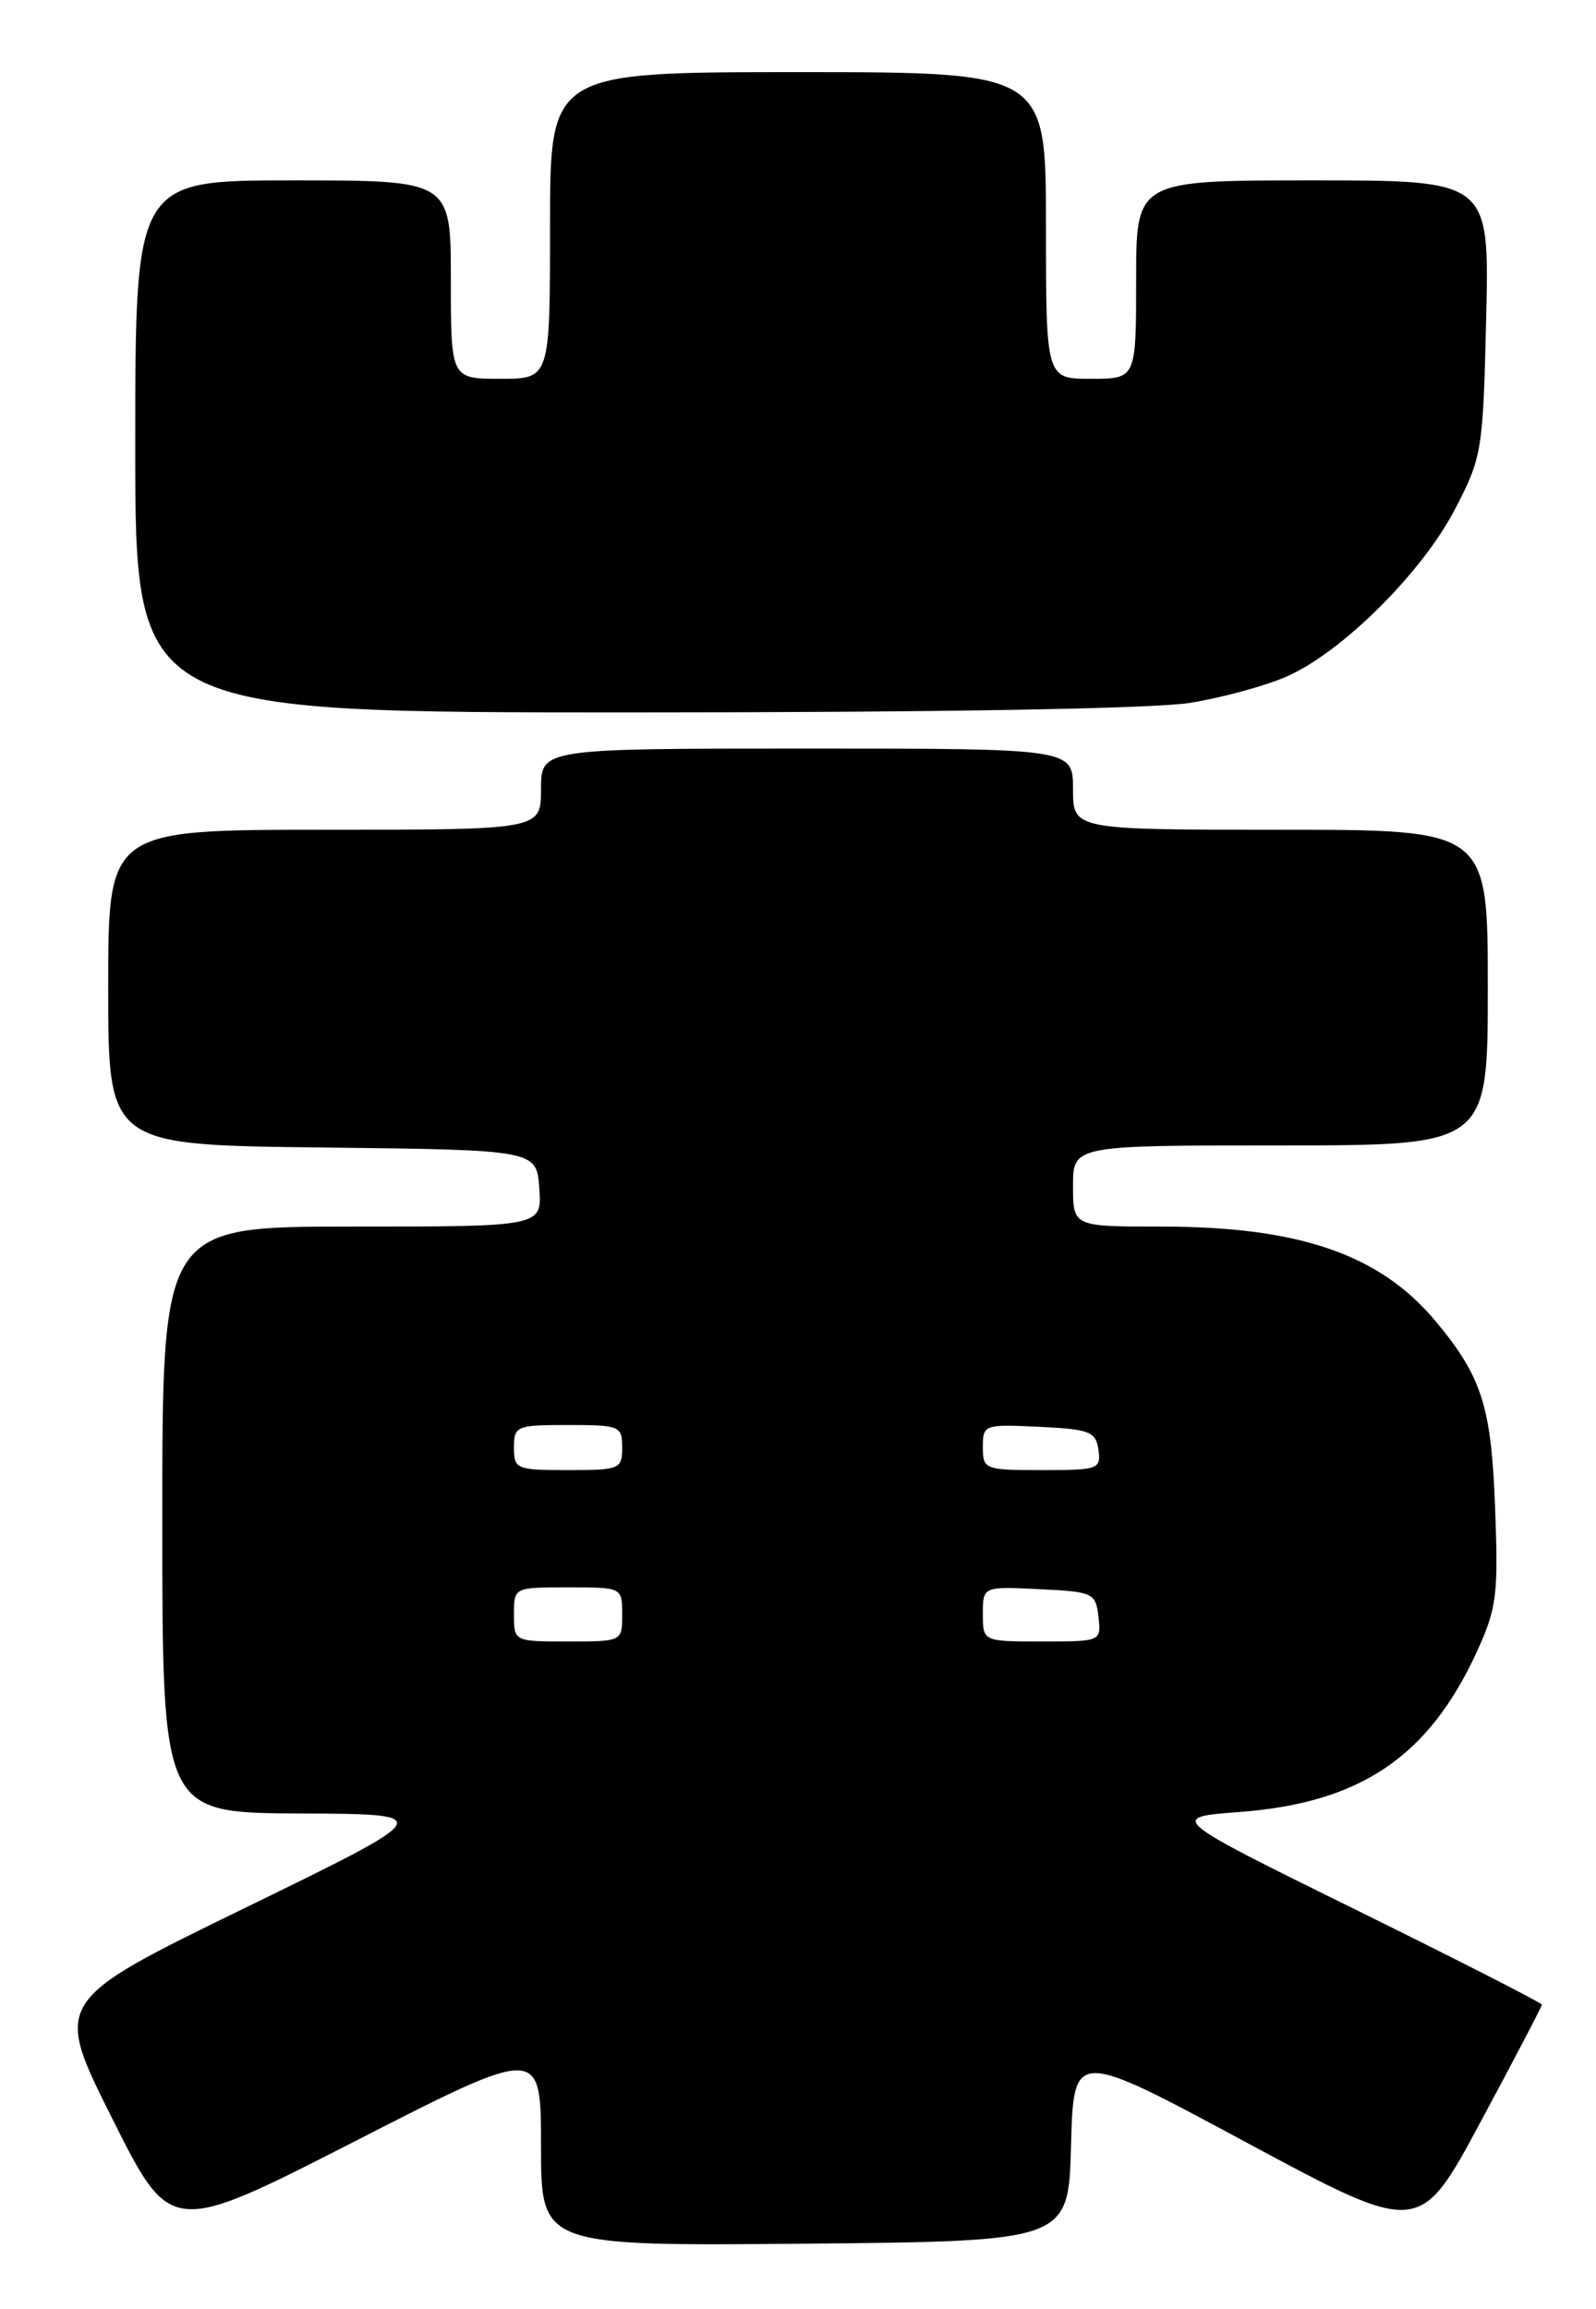<?xml version="1.0" encoding="UTF-8" standalone="no"?>
<!DOCTYPE svg PUBLIC "-//W3C//DTD SVG 1.1//EN" "http://www.w3.org/Graphics/SVG/1.1/DTD/svg11.dtd" >
<svg xmlns="http://www.w3.org/2000/svg" xmlns:xlink="http://www.w3.org/1999/xlink" version="1.1" viewBox="0 0 177 256">
 <g >
 <path fill="currentColor"
d=" M 118.78 237.87 C 119.07 227.24 119.07 227.24 138.25 237.56 C 157.43 247.87 157.43 247.87 164.21 235.25 C 167.95 228.30 171.00 222.46 171.00 222.27 C 171.00 222.08 161.68 217.32 150.29 211.71 C 129.57 201.50 129.57 201.50 137.54 200.90 C 150.87 199.89 158.43 194.78 163.77 183.17 C 165.99 178.34 166.18 176.87 165.81 167.17 C 165.39 155.92 164.34 152.64 159.22 146.50 C 153.03 139.08 144.11 136.00 128.79 136.00 C 119.00 136.00 119.00 136.00 119.00 131.50 C 119.00 127.00 119.00 127.00 142.00 127.00 C 165.00 127.00 165.00 127.00 165.00 109.50 C 165.00 92.00 165.00 92.00 142.00 92.00 C 119.00 92.00 119.00 92.00 119.00 87.50 C 119.00 83.00 119.00 83.00 89.50 83.00 C 60.00 83.00 60.00 83.00 60.00 87.50 C 60.00 92.00 60.00 92.00 36.00 92.00 C 12.00 92.00 12.00 92.00 12.00 109.48 C 12.00 126.96 12.00 126.96 35.75 127.23 C 59.50 127.50 59.50 127.50 59.81 131.75 C 60.11 136.00 60.11 136.00 39.06 136.00 C 18.00 136.00 18.00 136.00 18.00 168.50 C 18.00 201.00 18.00 201.00 33.25 201.07 C 48.50 201.14 48.50 201.14 27.22 211.52 C 5.93 221.89 5.93 221.89 12.44 234.88 C 18.94 247.86 18.94 247.86 39.47 237.36 C 60.00 226.86 60.00 226.86 60.00 237.94 C 60.00 249.03 60.00 249.03 89.25 248.77 C 118.50 248.50 118.50 248.50 118.78 237.87 Z  M 131.99 77.93 C 135.57 77.35 140.40 76.03 142.74 74.99 C 148.86 72.29 157.71 63.48 161.34 56.50 C 164.37 50.68 164.47 50.05 164.82 35.25 C 165.18 20.00 165.18 20.00 145.59 20.00 C 126.00 20.00 126.00 20.00 126.00 31.00 C 126.00 42.00 126.00 42.00 121.00 42.00 C 116.00 42.00 116.00 42.00 116.00 25.00 C 116.00 8.00 116.00 8.00 88.50 8.00 C 61.00 8.00 61.00 8.00 61.00 25.00 C 61.00 42.00 61.00 42.00 55.50 42.00 C 50.00 42.00 50.00 42.00 50.00 31.00 C 50.00 20.00 50.00 20.00 32.50 20.00 C 15.00 20.00 15.00 20.00 15.00 49.50 C 15.00 79.00 15.00 79.00 70.25 78.99 C 104.14 78.99 128.01 78.58 131.99 77.93 Z  M 57.00 179.00 C 57.00 176.00 57.00 176.00 63.00 176.00 C 69.00 176.00 69.00 176.00 69.00 179.00 C 69.00 182.00 69.00 182.00 63.00 182.00 C 57.00 182.00 57.00 182.00 57.00 179.00 Z  M 109.00 178.95 C 109.00 175.90 109.00 175.90 115.25 176.20 C 121.24 176.49 121.51 176.61 121.82 179.25 C 122.13 182.00 122.13 182.00 115.57 182.00 C 109.00 182.00 109.00 182.00 109.00 178.95 Z  M 57.00 160.50 C 57.00 158.11 57.27 158.00 63.00 158.00 C 68.73 158.00 69.00 158.11 69.00 160.50 C 69.00 162.89 68.73 163.00 63.00 163.00 C 57.27 163.00 57.00 162.89 57.00 160.50 Z  M 109.00 160.45 C 109.00 157.96 109.14 157.91 115.25 158.20 C 120.86 158.47 121.53 158.73 121.82 160.75 C 122.12 162.89 121.81 163.00 115.57 163.00 C 109.20 163.00 109.00 162.92 109.00 160.45 Z "/>
</g>
</svg>